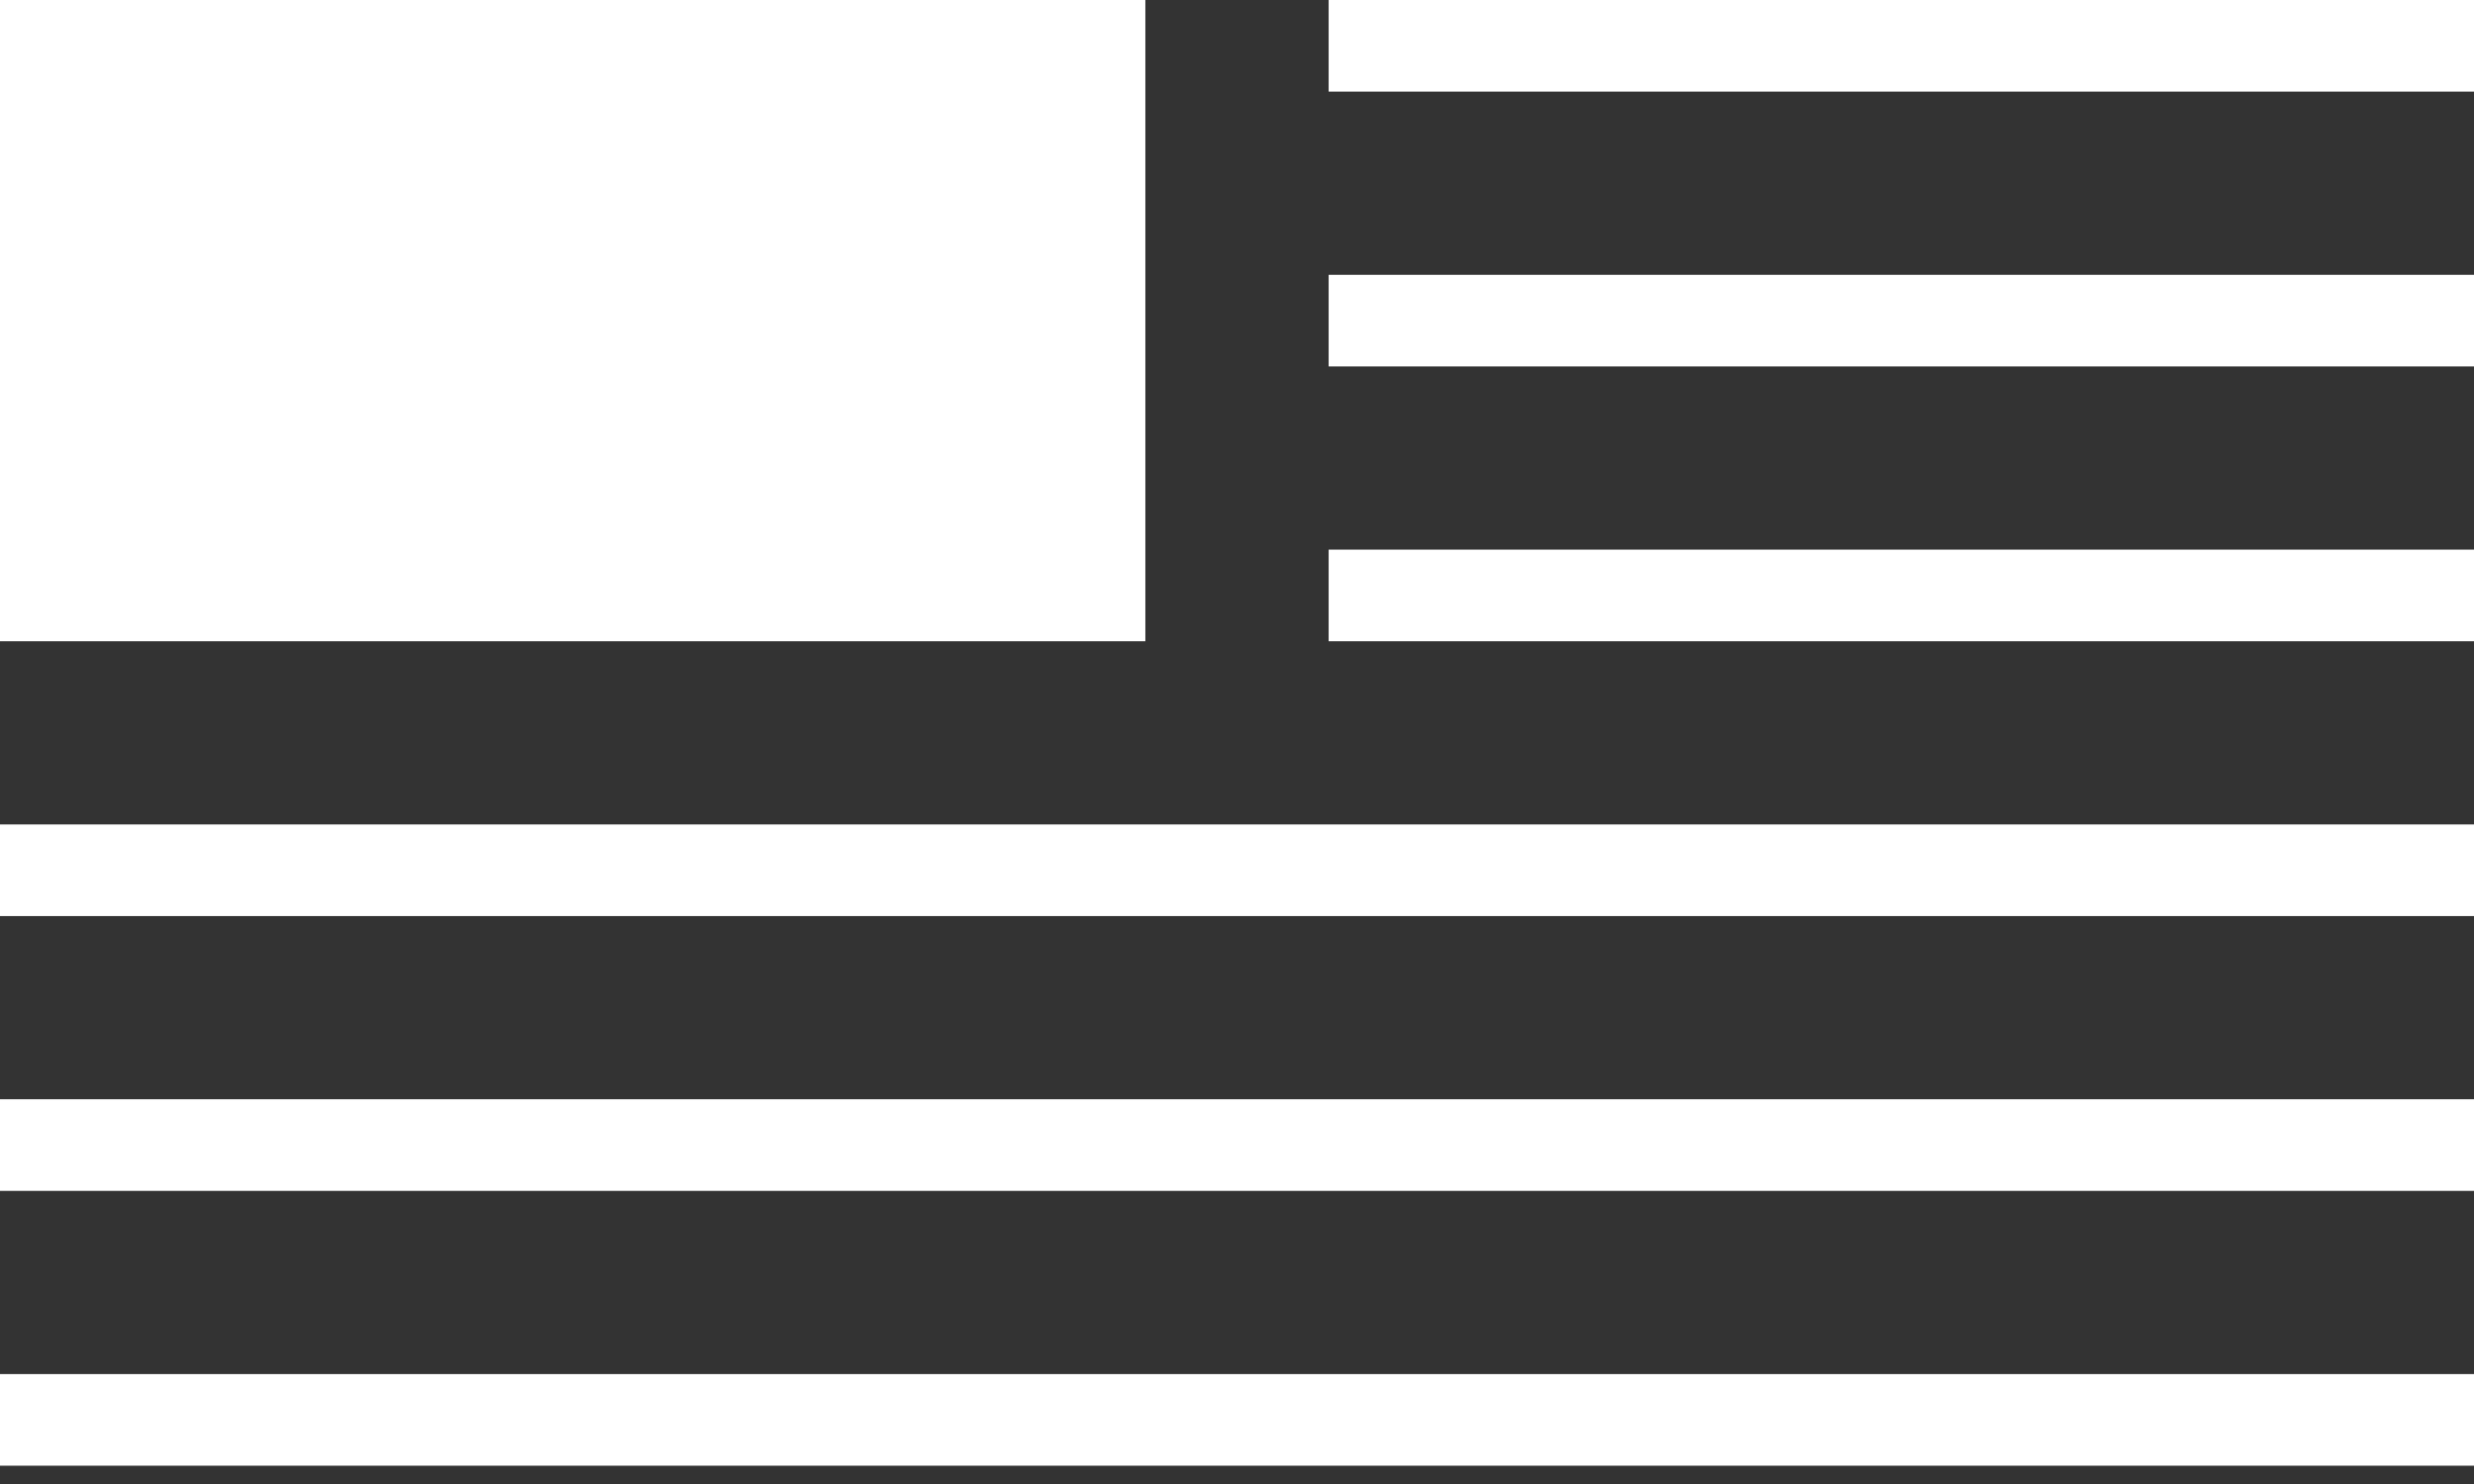 <?xml version="1.0" encoding="UTF-8"?>
<svg width="45px" height="27px" viewBox="0 0 45 27" version="1.1" xmlns="http://www.w3.org/2000/svg" xmlns:xlink="http://www.w3.org/1999/xlink">
    <rect x="0" y="0" width="45" height="27" fill="#333333" stroke="none"/>
    <!-- Generator: Sketch 49 (51002) - http://www.bohemiancoding.com/sketch -->
    <title>Group 2</title>
    <desc>Created with Sketch.</desc>
    <defs></defs>
    <g id="Page-1" stroke="none" stroke-width="1" fill="none" fill-rule="evenodd">
        <g id="Desktop-/-Members" transform="translate(-597, -154)" fill="#FFFFFF">
            <g id="Group-2" transform="translate(597, 154)">
                <rect id="Rectangle-15" x="0" y="0" width="20.833" height="11.667"></rect>
                <rect id="Rectangle-15-Copy" x="0" y="15" width="45" height="1.667"></rect>
                <rect id="Rectangle-15-Copy-4" x="24.167" y="10" width="20.833" height="1.667"></rect>
                <rect id="Rectangle-15-Copy-5" x="24.167" y="5" width="20.833" height="1.667"></rect>
                <rect id="Rectangle-15-Copy-6" x="24.167" y="0" width="20.833" height="1.667"></rect>
                <rect id="Rectangle-15-Copy-2" x="0" y="20" width="45" height="1.667"></rect>
                <rect id="Rectangle-15-Copy-3" x="0" y="25" width="45" height="1.667"></rect>
            </g>
        </g>
    </g>
</svg>